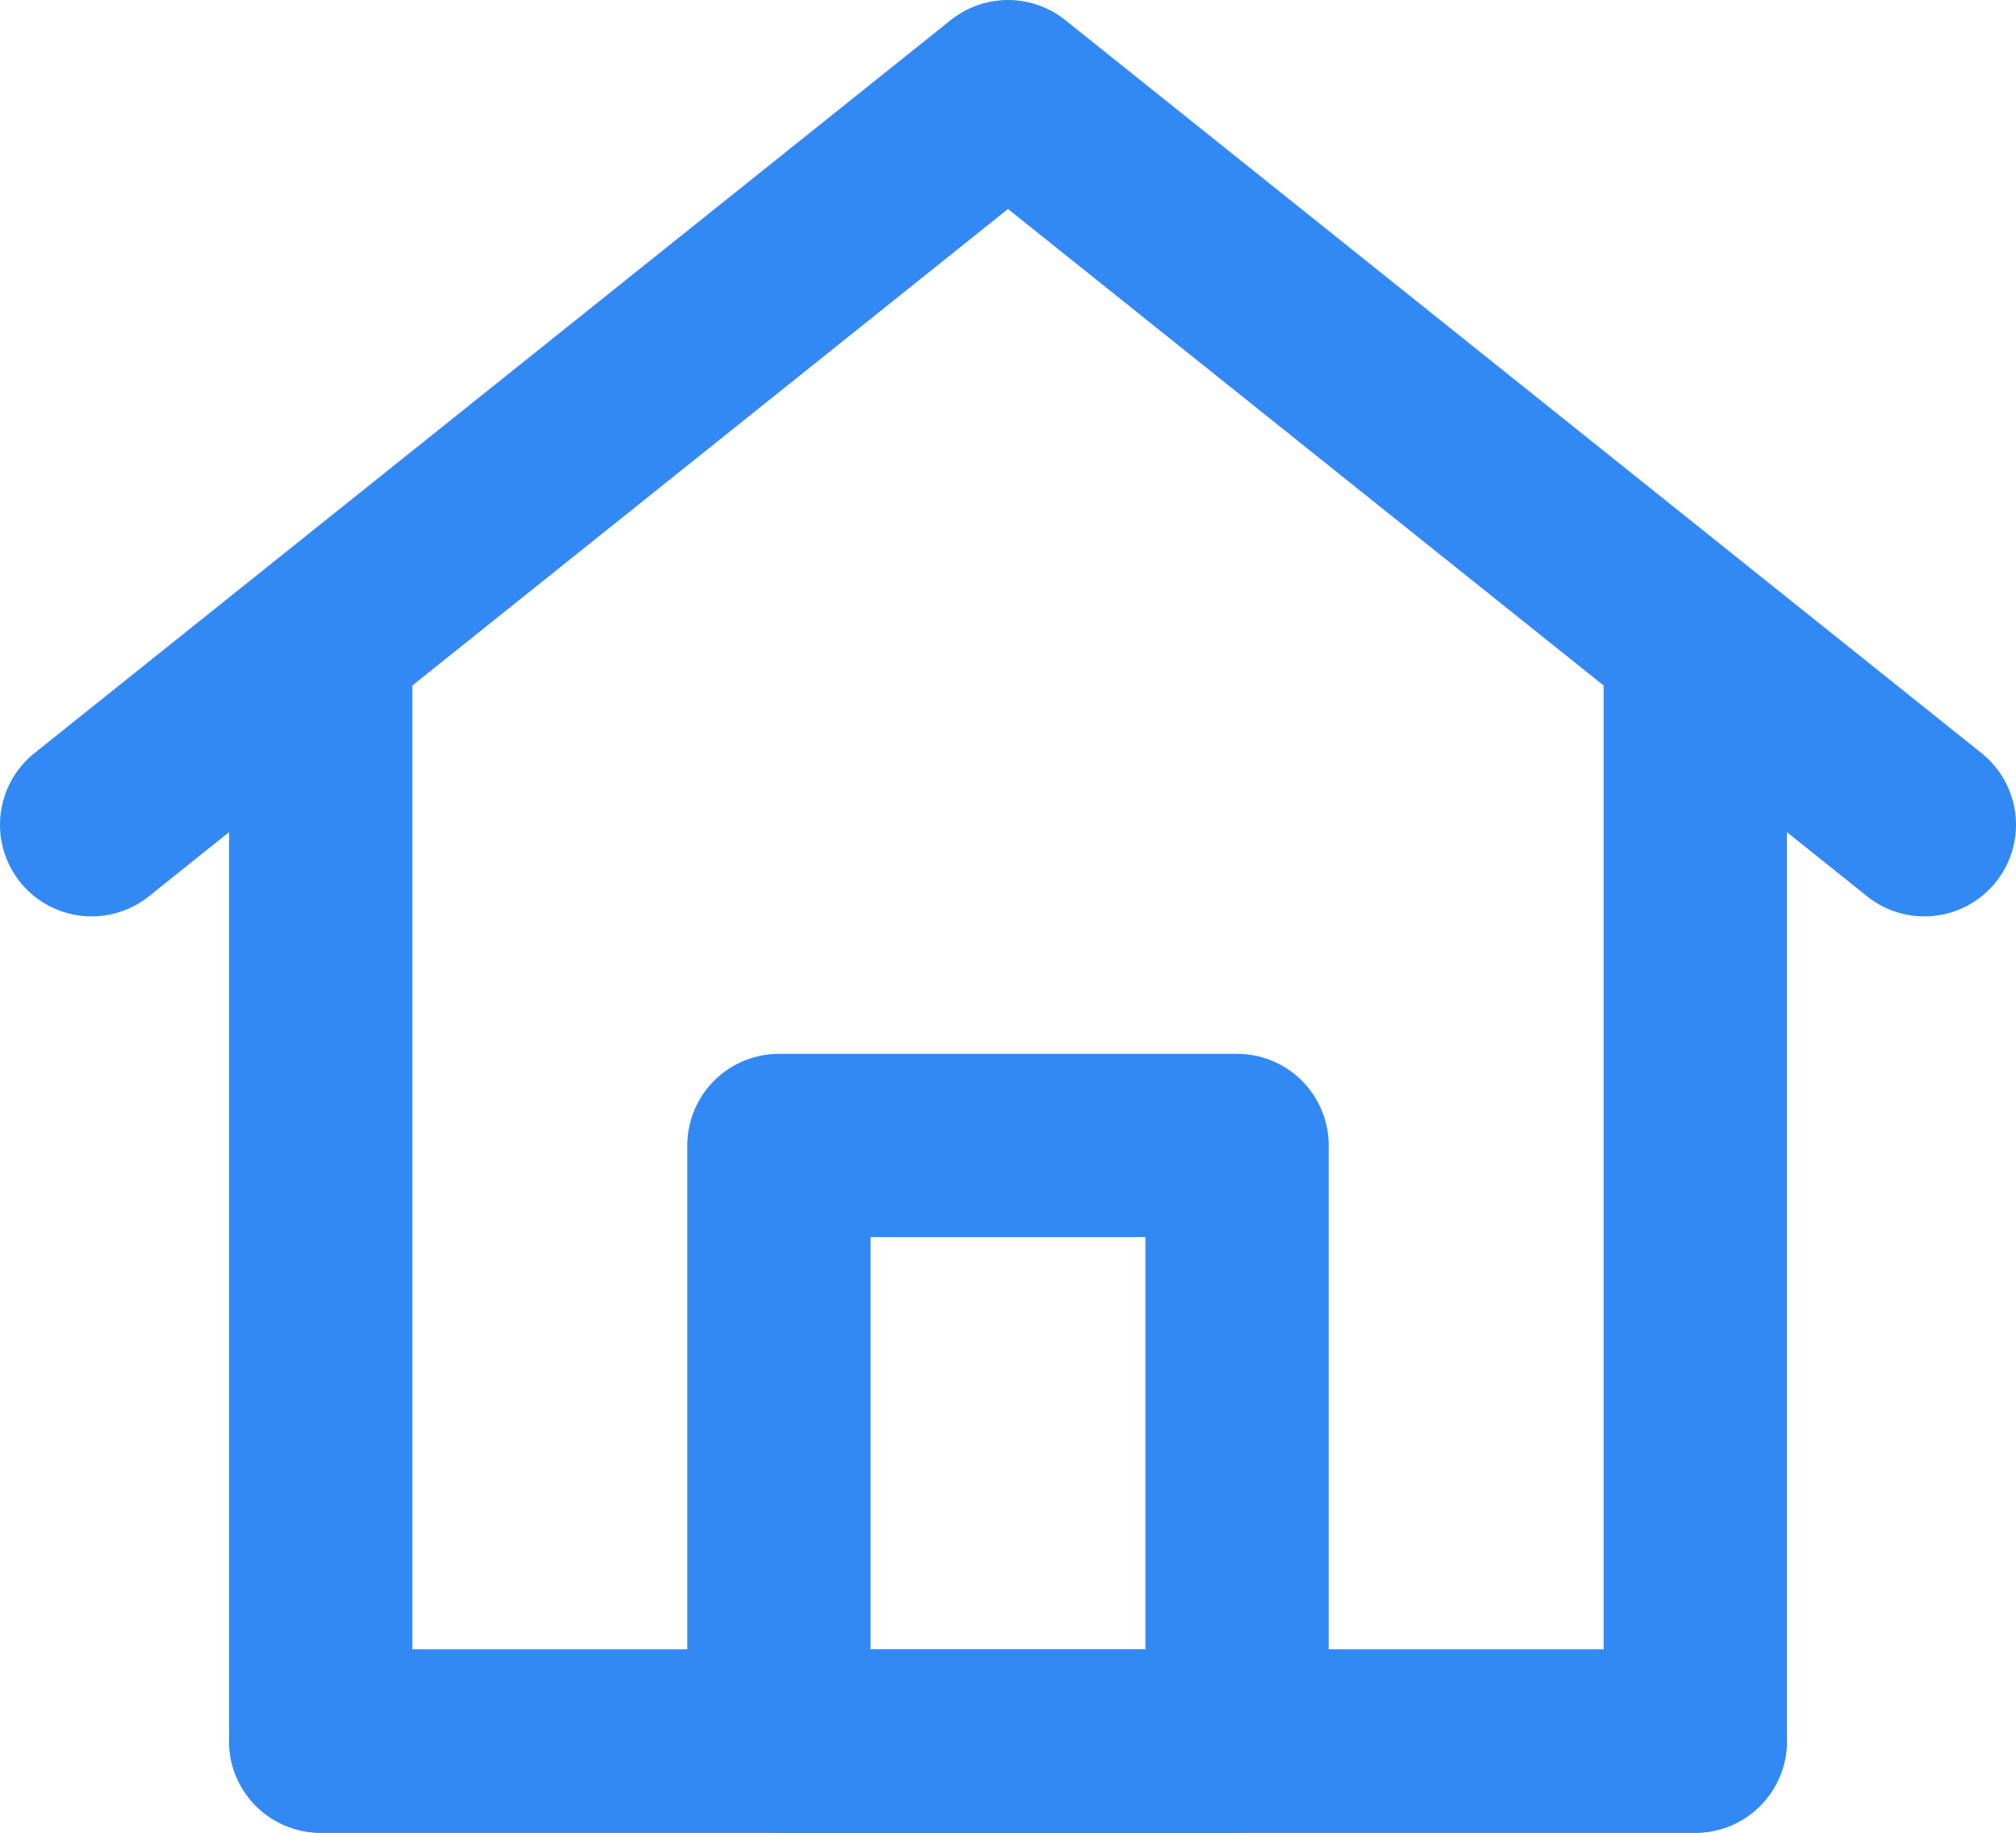 <svg width="22" height="20" viewBox="0 0 22 20" fill="none" xmlns="http://www.w3.org/2000/svg">
<path d="M3.5 19V7L1 9L11 1L21 9L18.5 7V19H3.5Z" stroke="#3289F3" stroke-width="2" stroke-linecap="round" stroke-linejoin="round"/>
<path d="M8.5 12.5V19H13.5V12.5H8.5Z" stroke="#3289F3" stroke-width="2" stroke-linejoin="round"/>
<path d="M3.5 19H18.5" stroke="#3289F3" stroke-width="2" stroke-linecap="round"/>
</svg>
